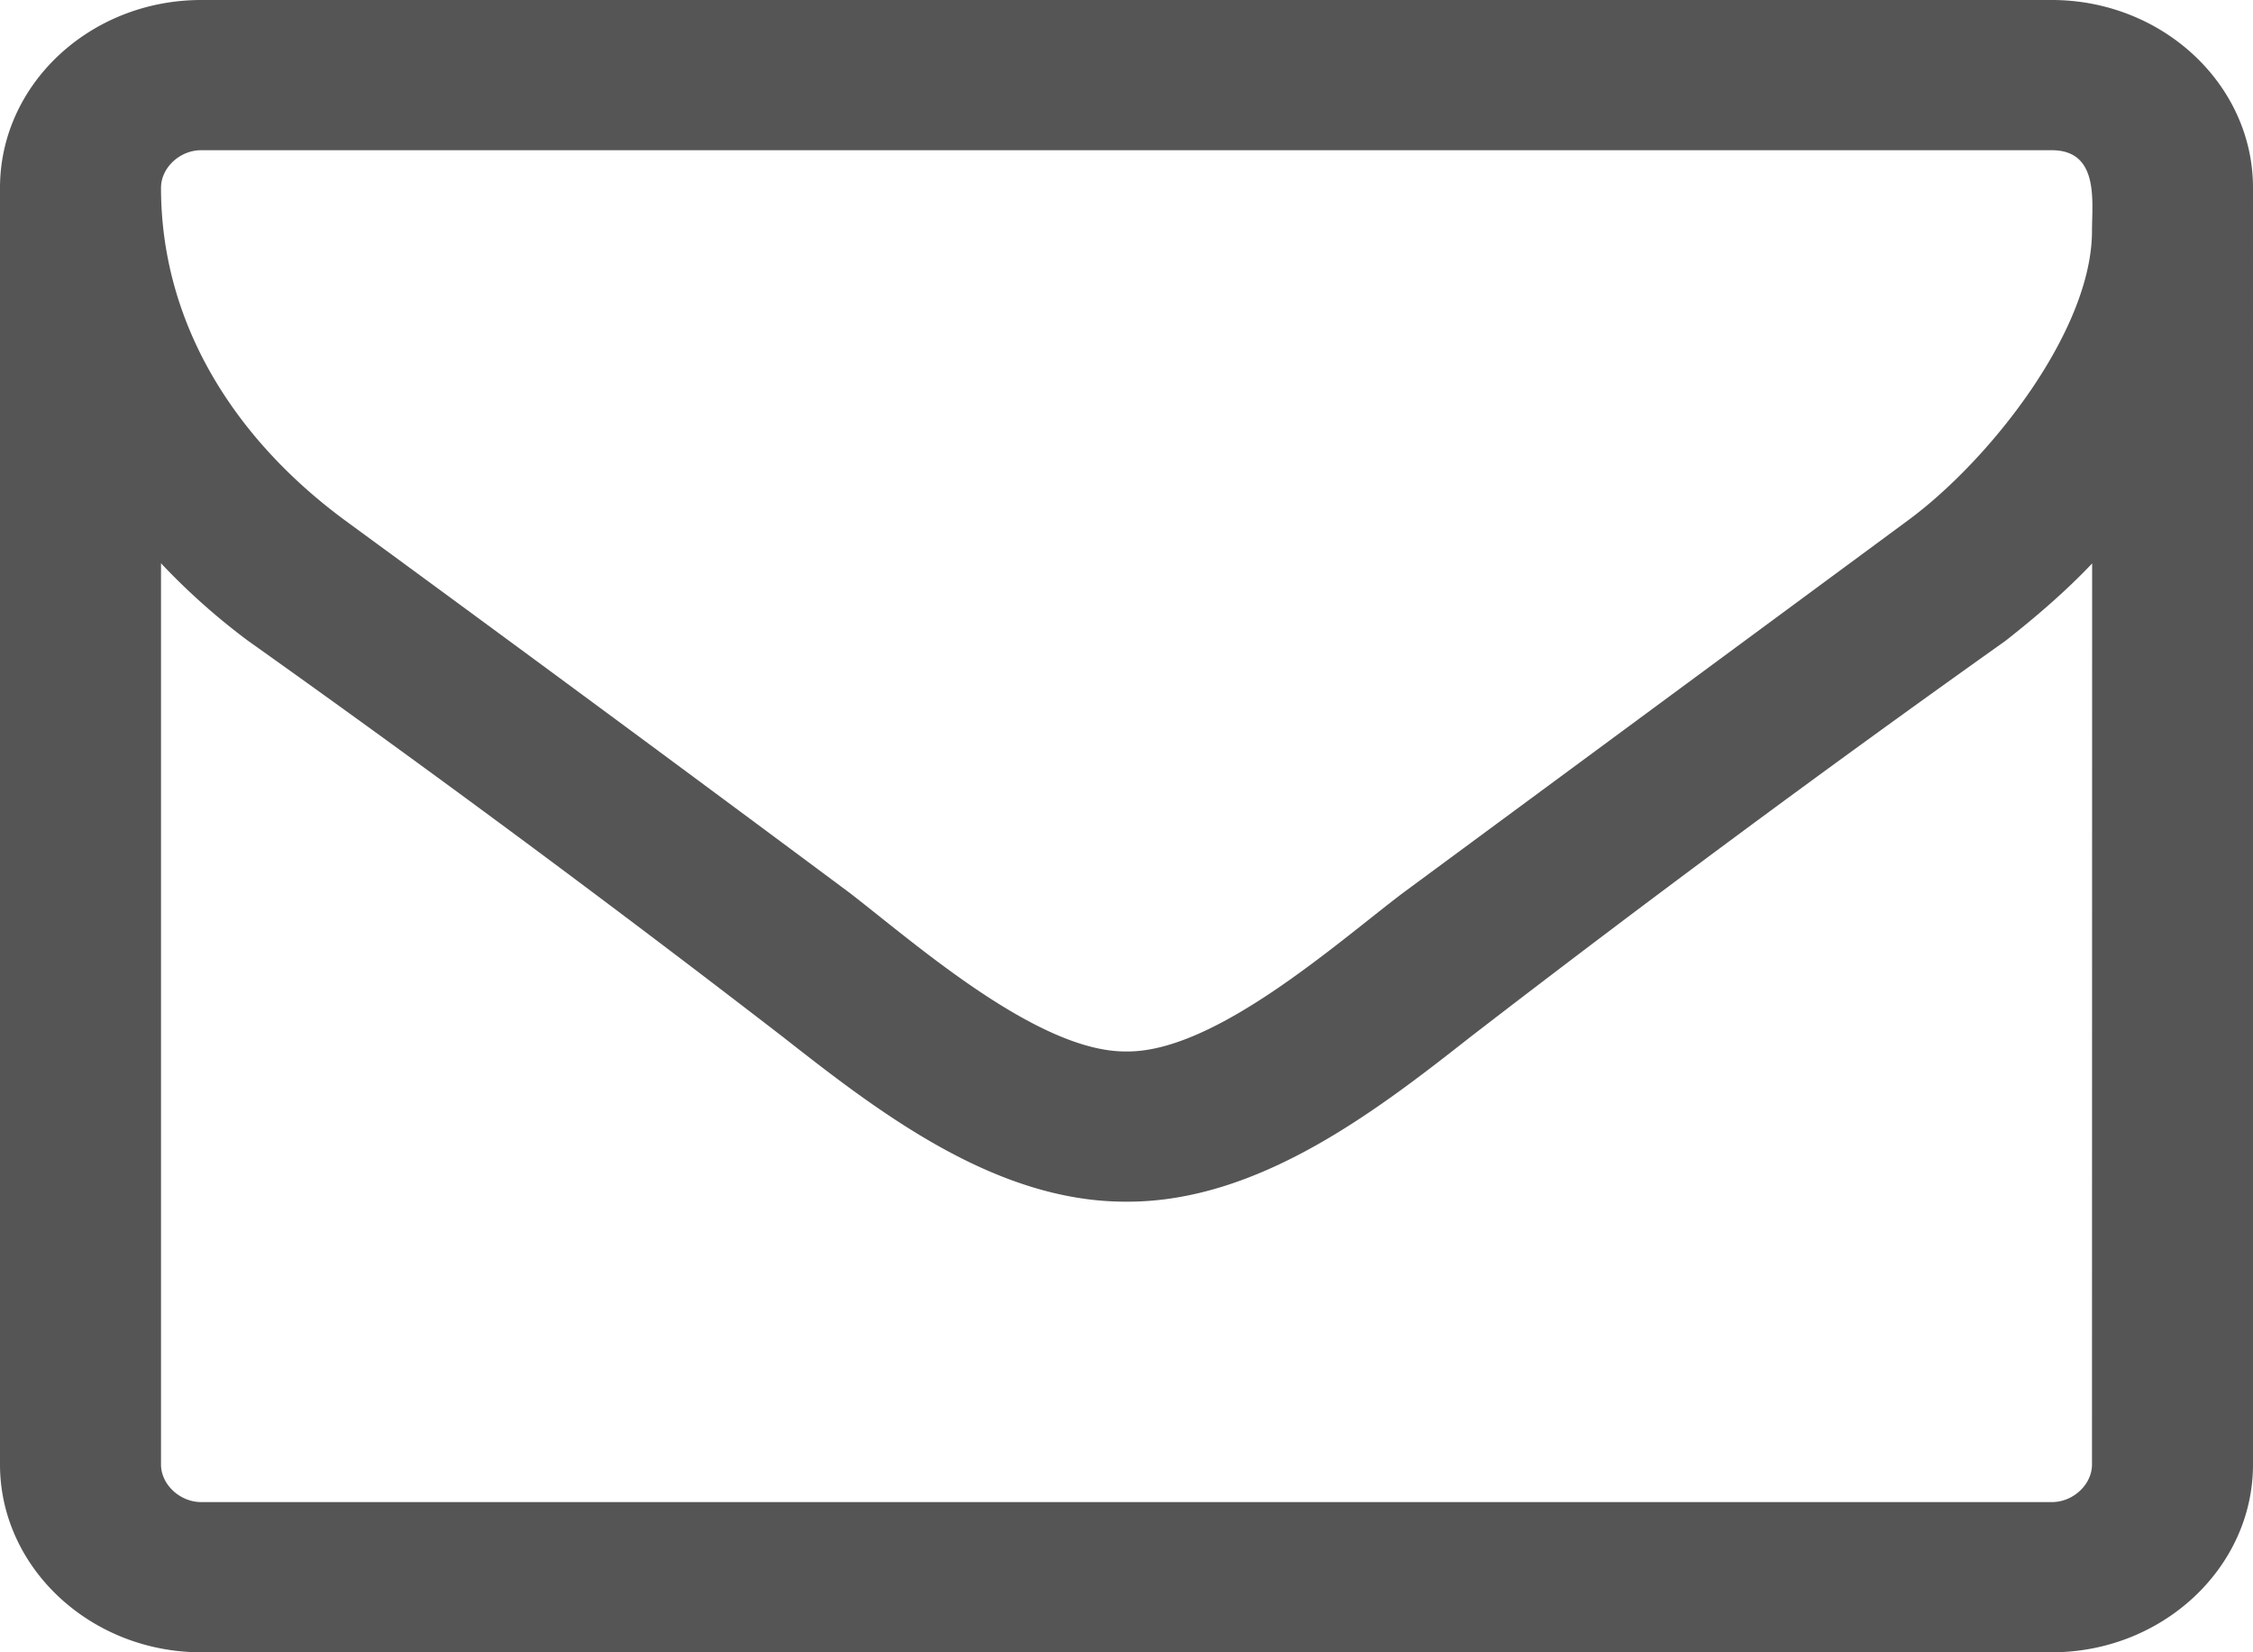 <svg xmlns="http://www.w3.org/2000/svg" width="15" height="11" xmlns:v="https://vecta.io/nano"><path fill="#555" d="M13.928 9.75c0 .133-.125.25-.267.25H1.34c-.142 0-.268-.117-.268-.25v-6a4.44 4.44 0 0 0 .578.515 113.03 113.03 0 0 1 3.566 2.641C5.843 7.398 6.62 8 7.492 8h.016c.87 0 1.65-.6 2.277-1.093a113.177 113.177 0 0 1 3.566-2.64c.2-.157.402-.33.578-.516zm0-8.212c0 .665-.686 1.532-1.23 1.93L9.34 5.945C8.898 6.28 8.094 7 7.508 7h-.016c-.586 0-1.4-.72-1.834-1.055a520.925 520.925 0 0 0-3.356-2.477c-.754-.554-1.23-1.328-1.23-2.218 0-.133.125-.25.267-.25H13.66c.318 0 .268.343.268.538zM15 1.25C15 .562 14.397 0 13.66 0H1.34C.602 0 0 .56 0 1.25v8.5C0 10.437.603 11 1.34 11h12.32c.737 0 1.34-.563 1.34-1.25z"/></svg>